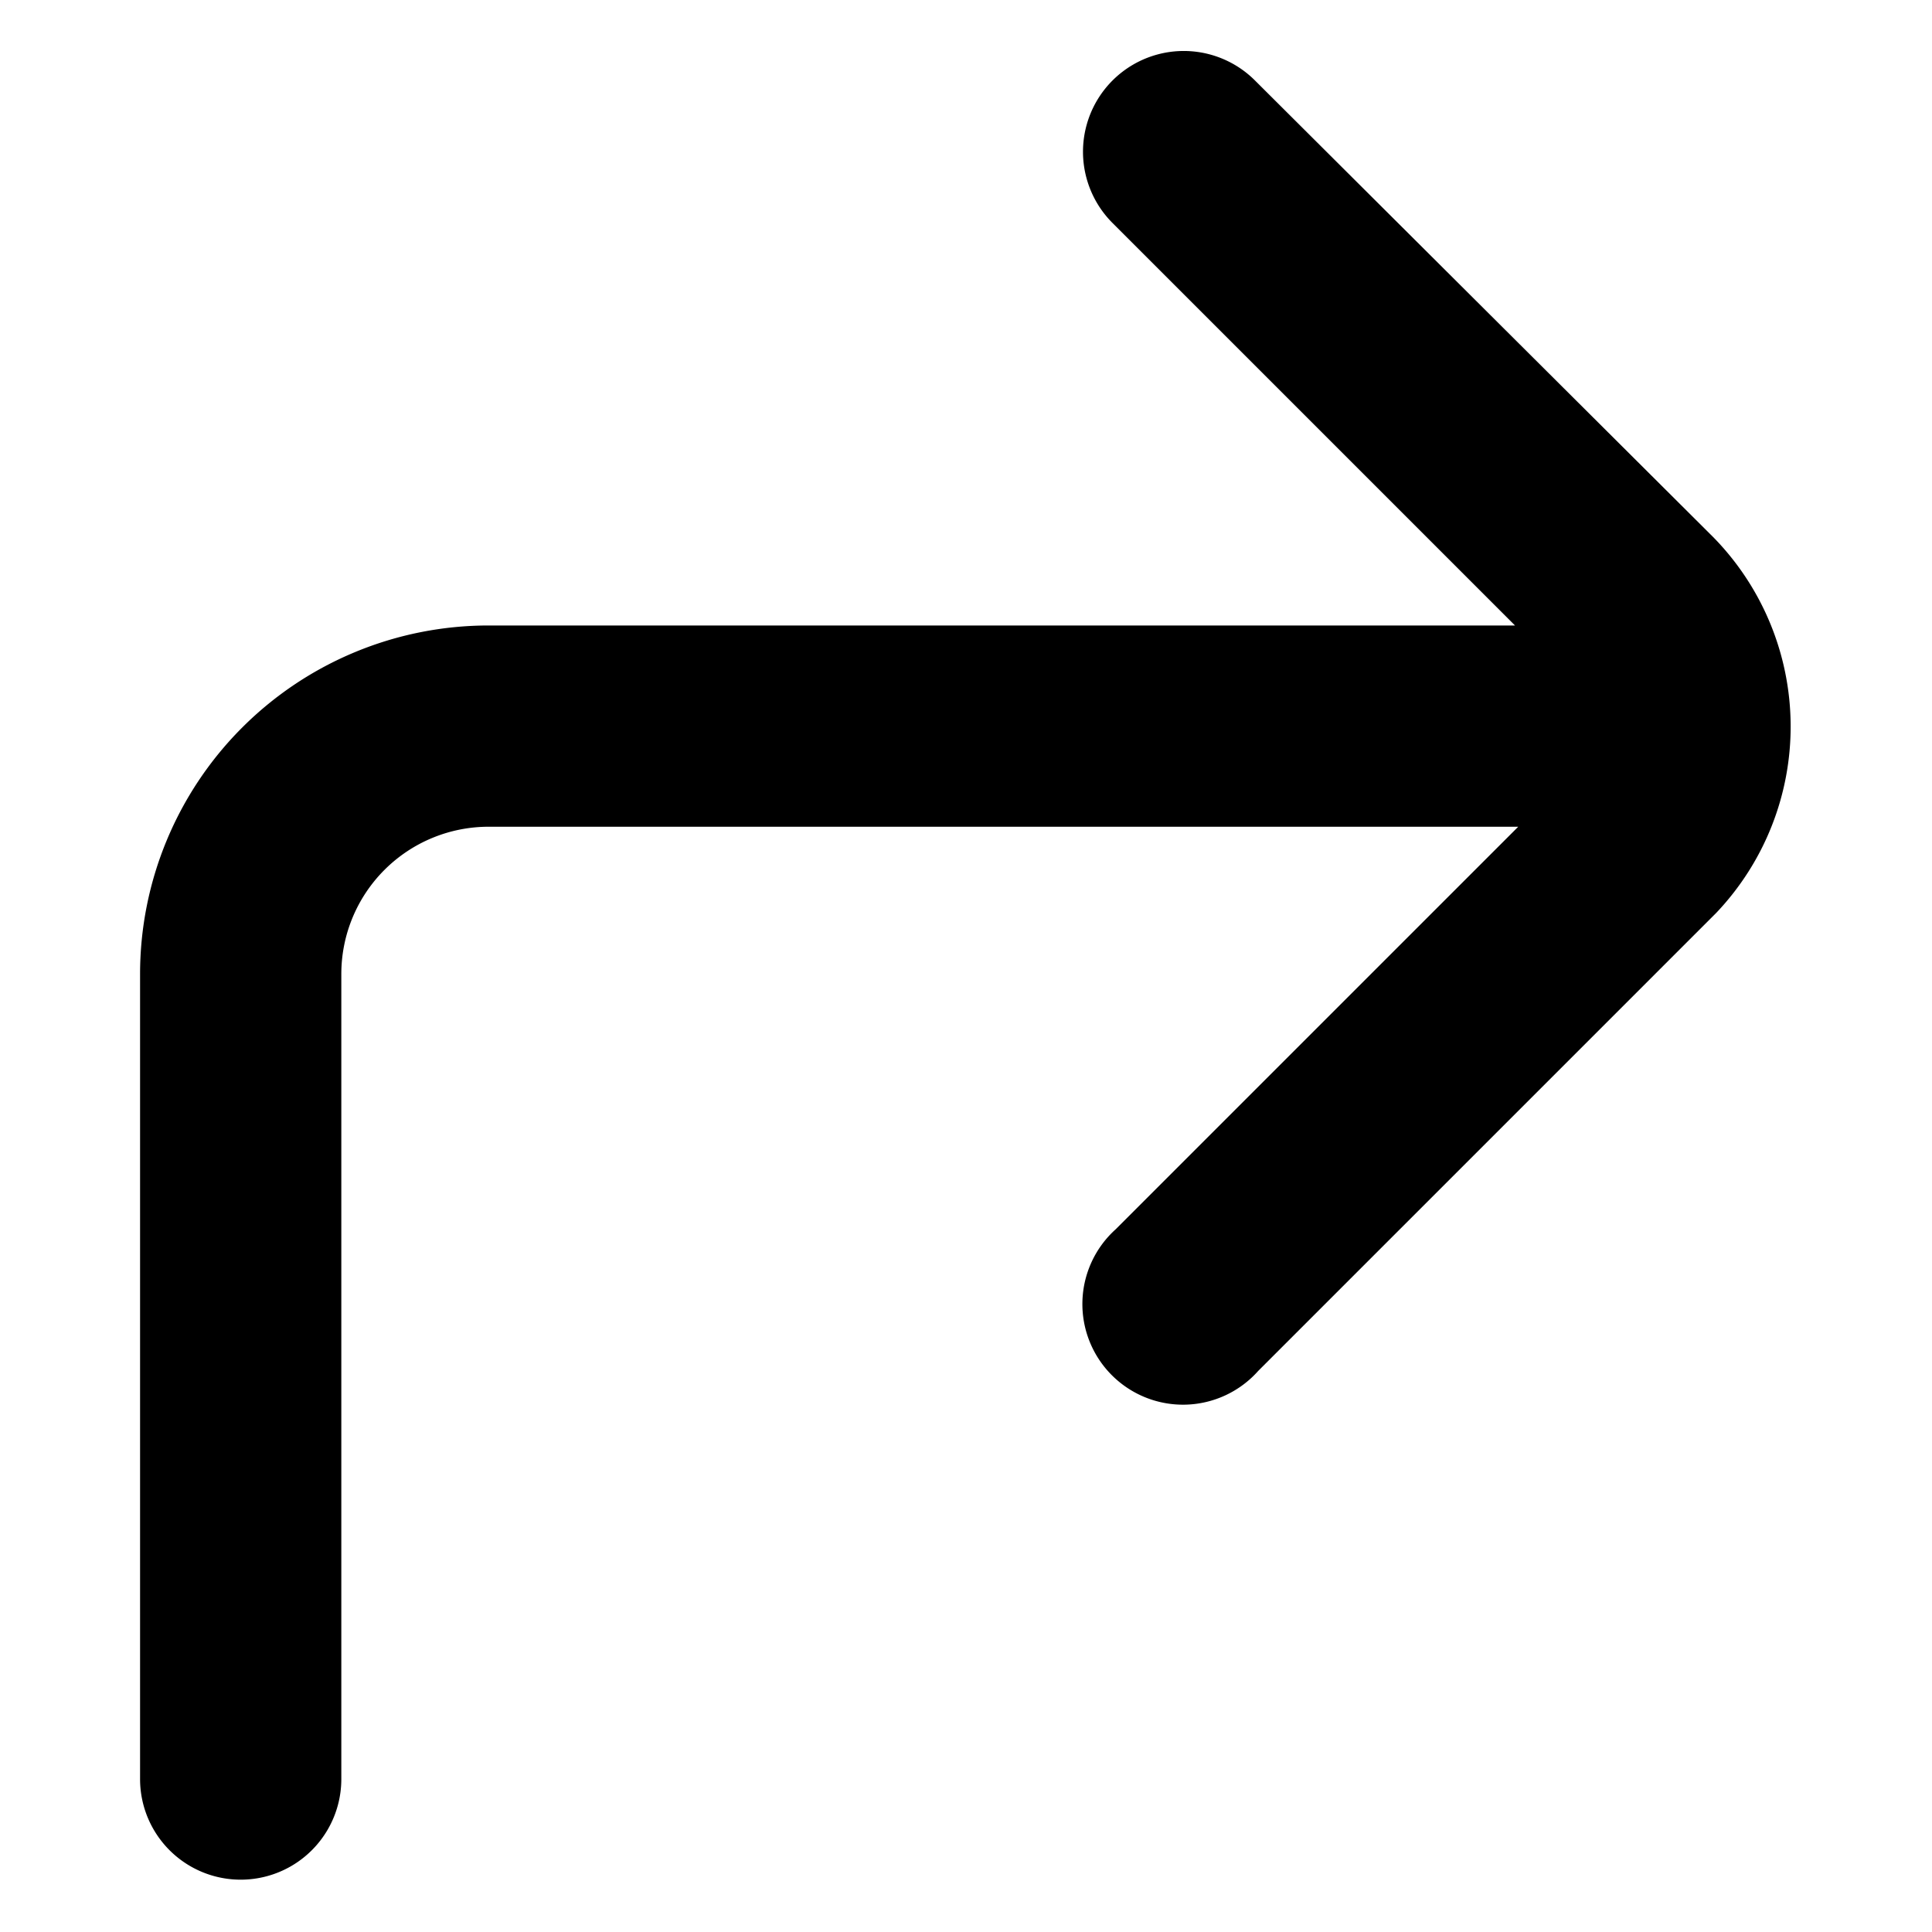 <svg id="Outline" xmlns="http://www.w3.org/2000/svg" viewBox="0 0 24 24"><path d="M21.28,6.67,15.59,1a1.25,1.25,0,0,0-1.77,1.77l5,5H6.07a4.33,4.33,0,0,0-4.33,4.33v10a1.25,1.25,0,1,0,2.5,0v-10a1.83,1.83,0,0,1,1.83-1.83H18.86l-5,5a1.25,1.25,0,1,0,1.77,1.76l5.69-5.69A3.36,3.36,0,0,0,21.28,6.67Z"/></svg>